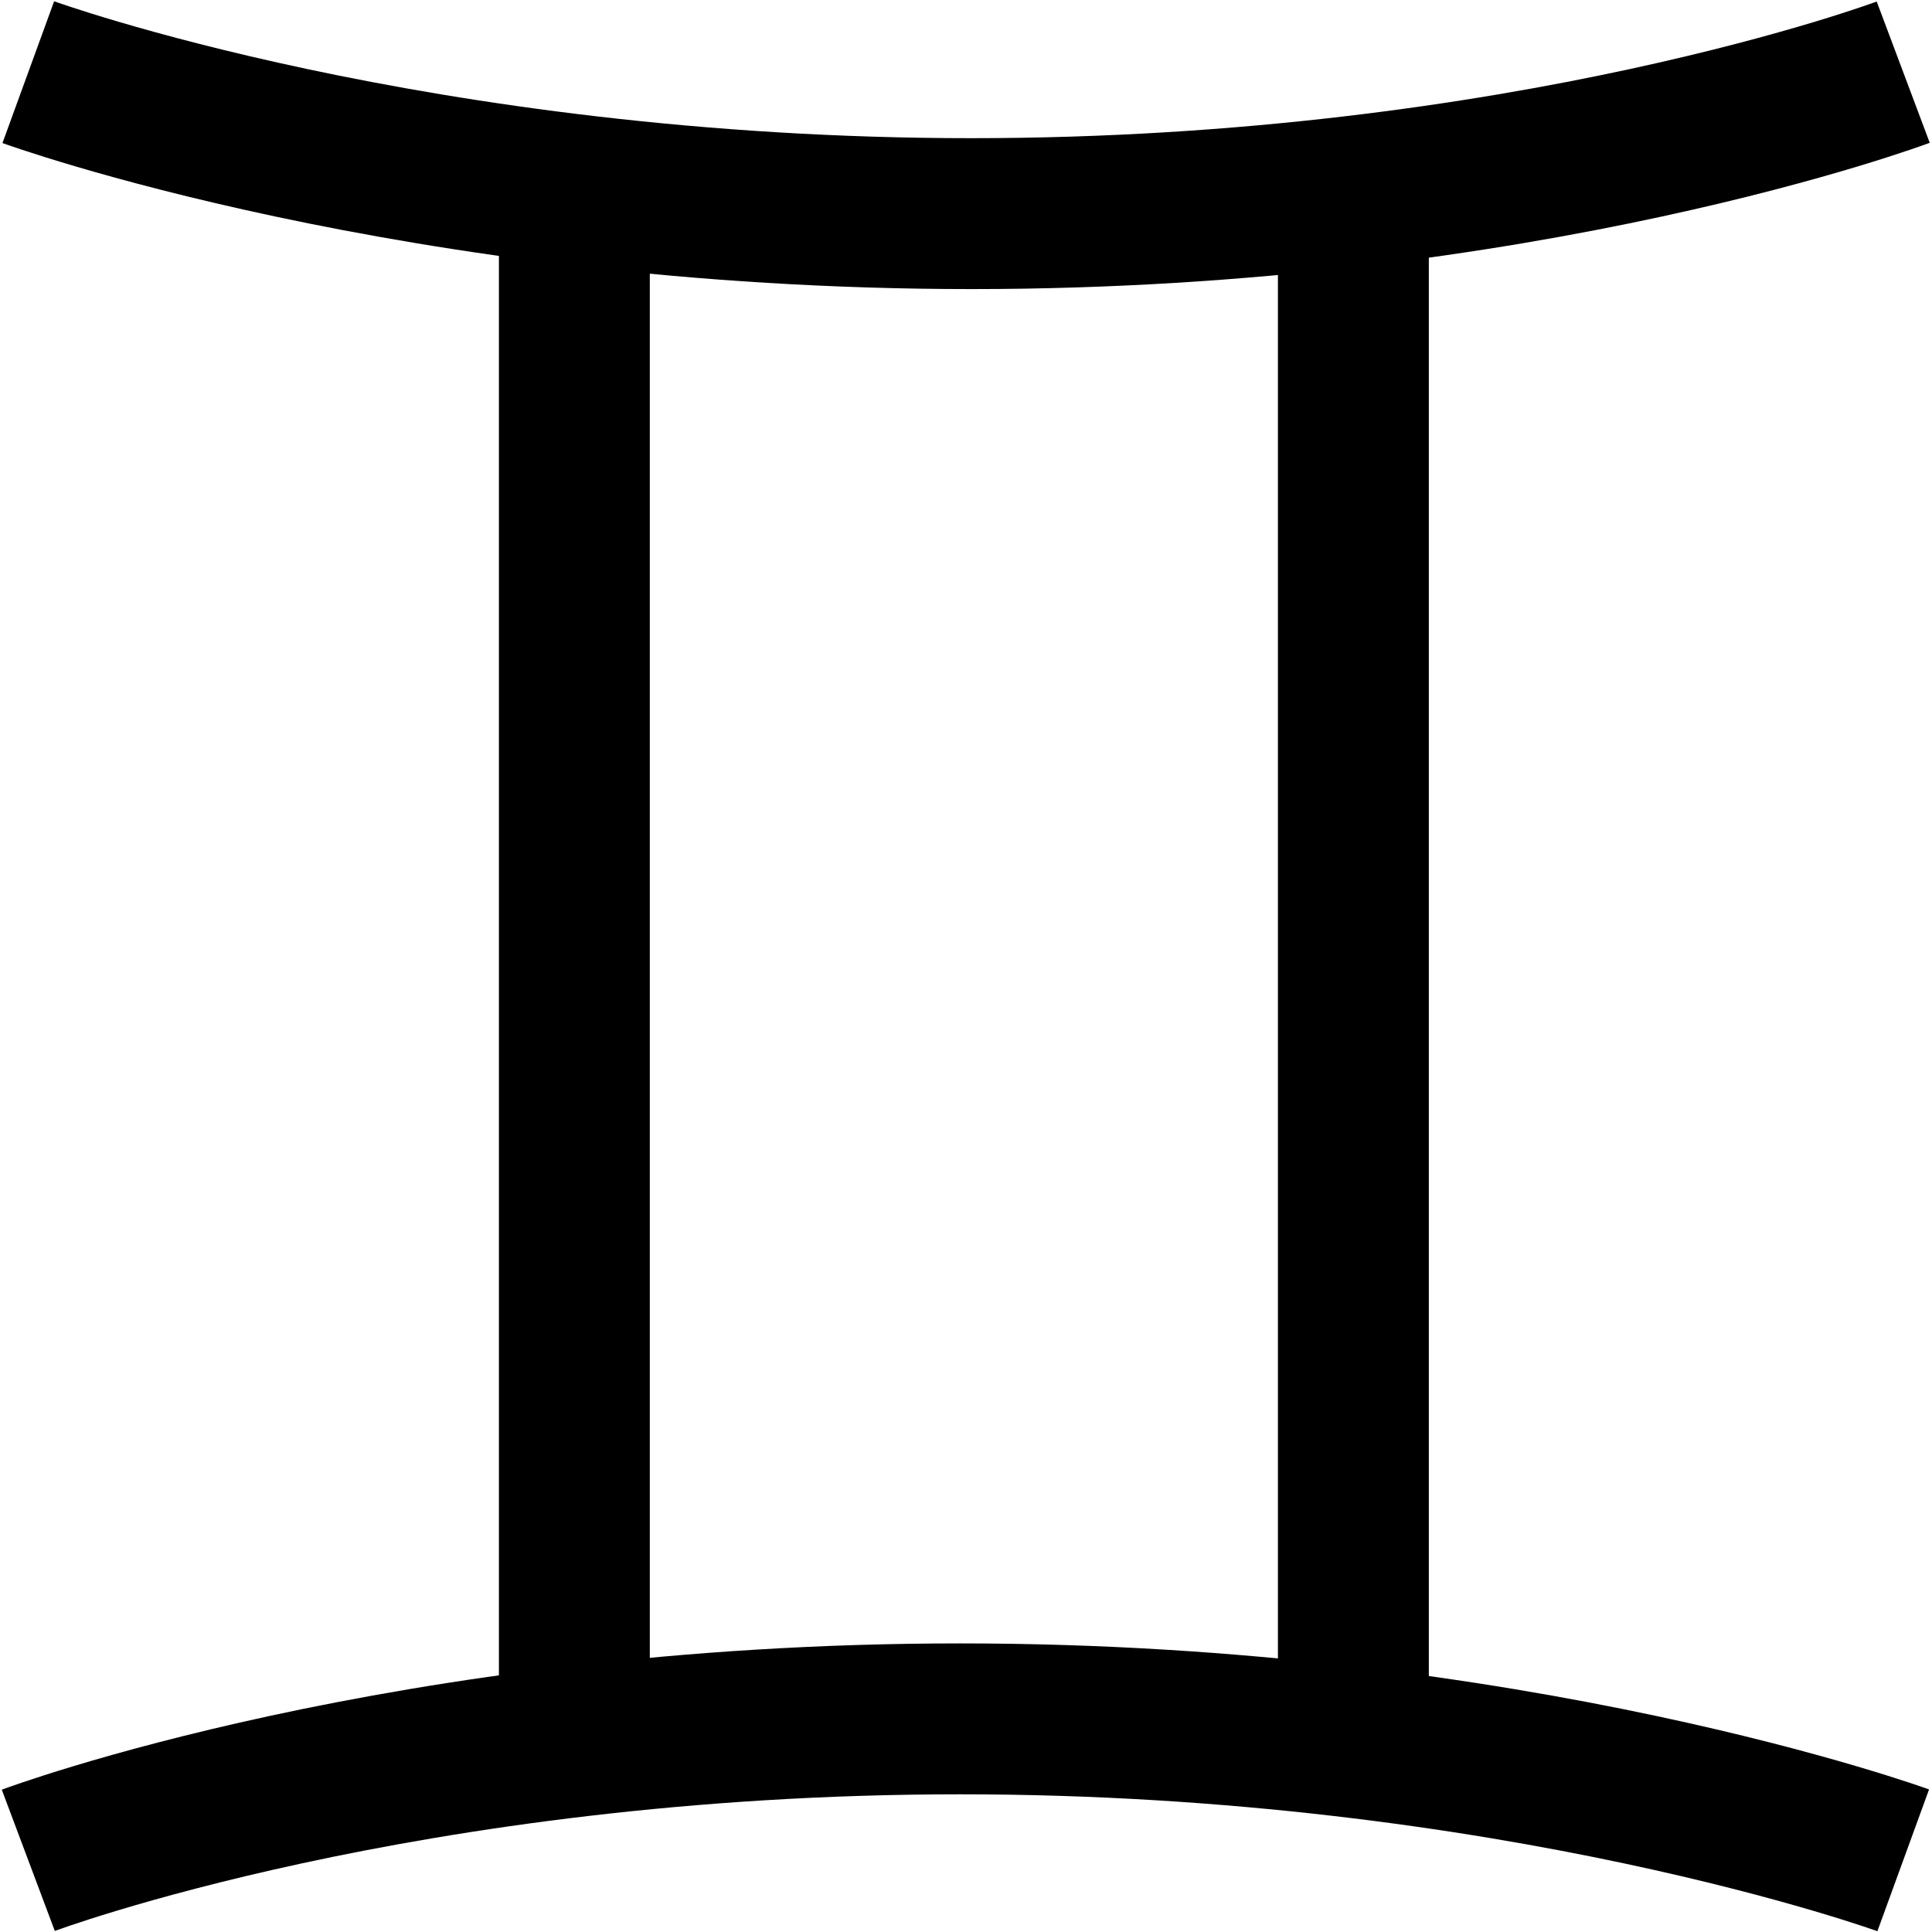 <svg xmlns="http://www.w3.org/2000/svg" version="1.1" xmlns:xlink="http://www.w3.org/1999/xlink" width="512" height="512" x="0" y="0" viewBox="0 0 682.667 682.667" style="enable-background:new 0 0 512 512" xml:space="preserve" class=""><g><defs><clipPath id="a" clipPathUnits="userSpaceOnUse"><path d="M0 512h512V0H0Z" fill="#000000" opacity="1" data-original="#000000"></path></clipPath></defs><g clip-path="url(#a)" transform="matrix(1.333 0 0 -1.333 0 682.667)"><path d="M0 0s102.9-37.5 250.001-37.5C397.103-37.5 497 0 497 0" style="stroke-width:40;stroke-linecap:butt;stroke-linejoin:round;stroke-miterlimit:10;stroke-dasharray:none;stroke-opacity:1" transform="translate(7.5 493)" fill="none" stroke="#000000" stroke-width="40" stroke-linecap="butt" stroke-linejoin="round" stroke-miterlimit="10" stroke-dasharray="none" stroke-opacity="" data-original="#000000" class=""></path><path d="M0 0s-102.9 37.5-250.001 37.5C-397.103 37.5-497 0-497 0" style="stroke-width:40;stroke-linecap:butt;stroke-linejoin:round;stroke-miterlimit:10;stroke-dasharray:none;stroke-opacity:1" transform="translate(504.5 19)" fill="none" stroke="#000000" stroke-width="40" stroke-linecap="butt" stroke-linejoin="round" stroke-miterlimit="10" stroke-dasharray="none" stroke-opacity="" data-original="#000000" class=""></path><path d="M0 0v406.524" style="stroke-width:40;stroke-linecap:butt;stroke-linejoin:round;stroke-miterlimit:10;stroke-dasharray:none;stroke-opacity:1" transform="translate(358.75 52.684)" fill="none" stroke="#000000" stroke-width="40" stroke-linecap="butt" stroke-linejoin="round" stroke-miterlimit="10" stroke-dasharray="none" stroke-opacity="" data-original="#000000" class=""></path><path d="M0 0v406.524" style="stroke-width:40;stroke-linecap:butt;stroke-linejoin:round;stroke-miterlimit:10;stroke-dasharray:none;stroke-opacity:1" transform="translate(152.25 52.684)" fill="none" stroke="#000000" stroke-width="40" stroke-linecap="butt" stroke-linejoin="round" stroke-miterlimit="10" stroke-dasharray="none" stroke-opacity="" data-original="#000000" class=""></path></g></g></svg>